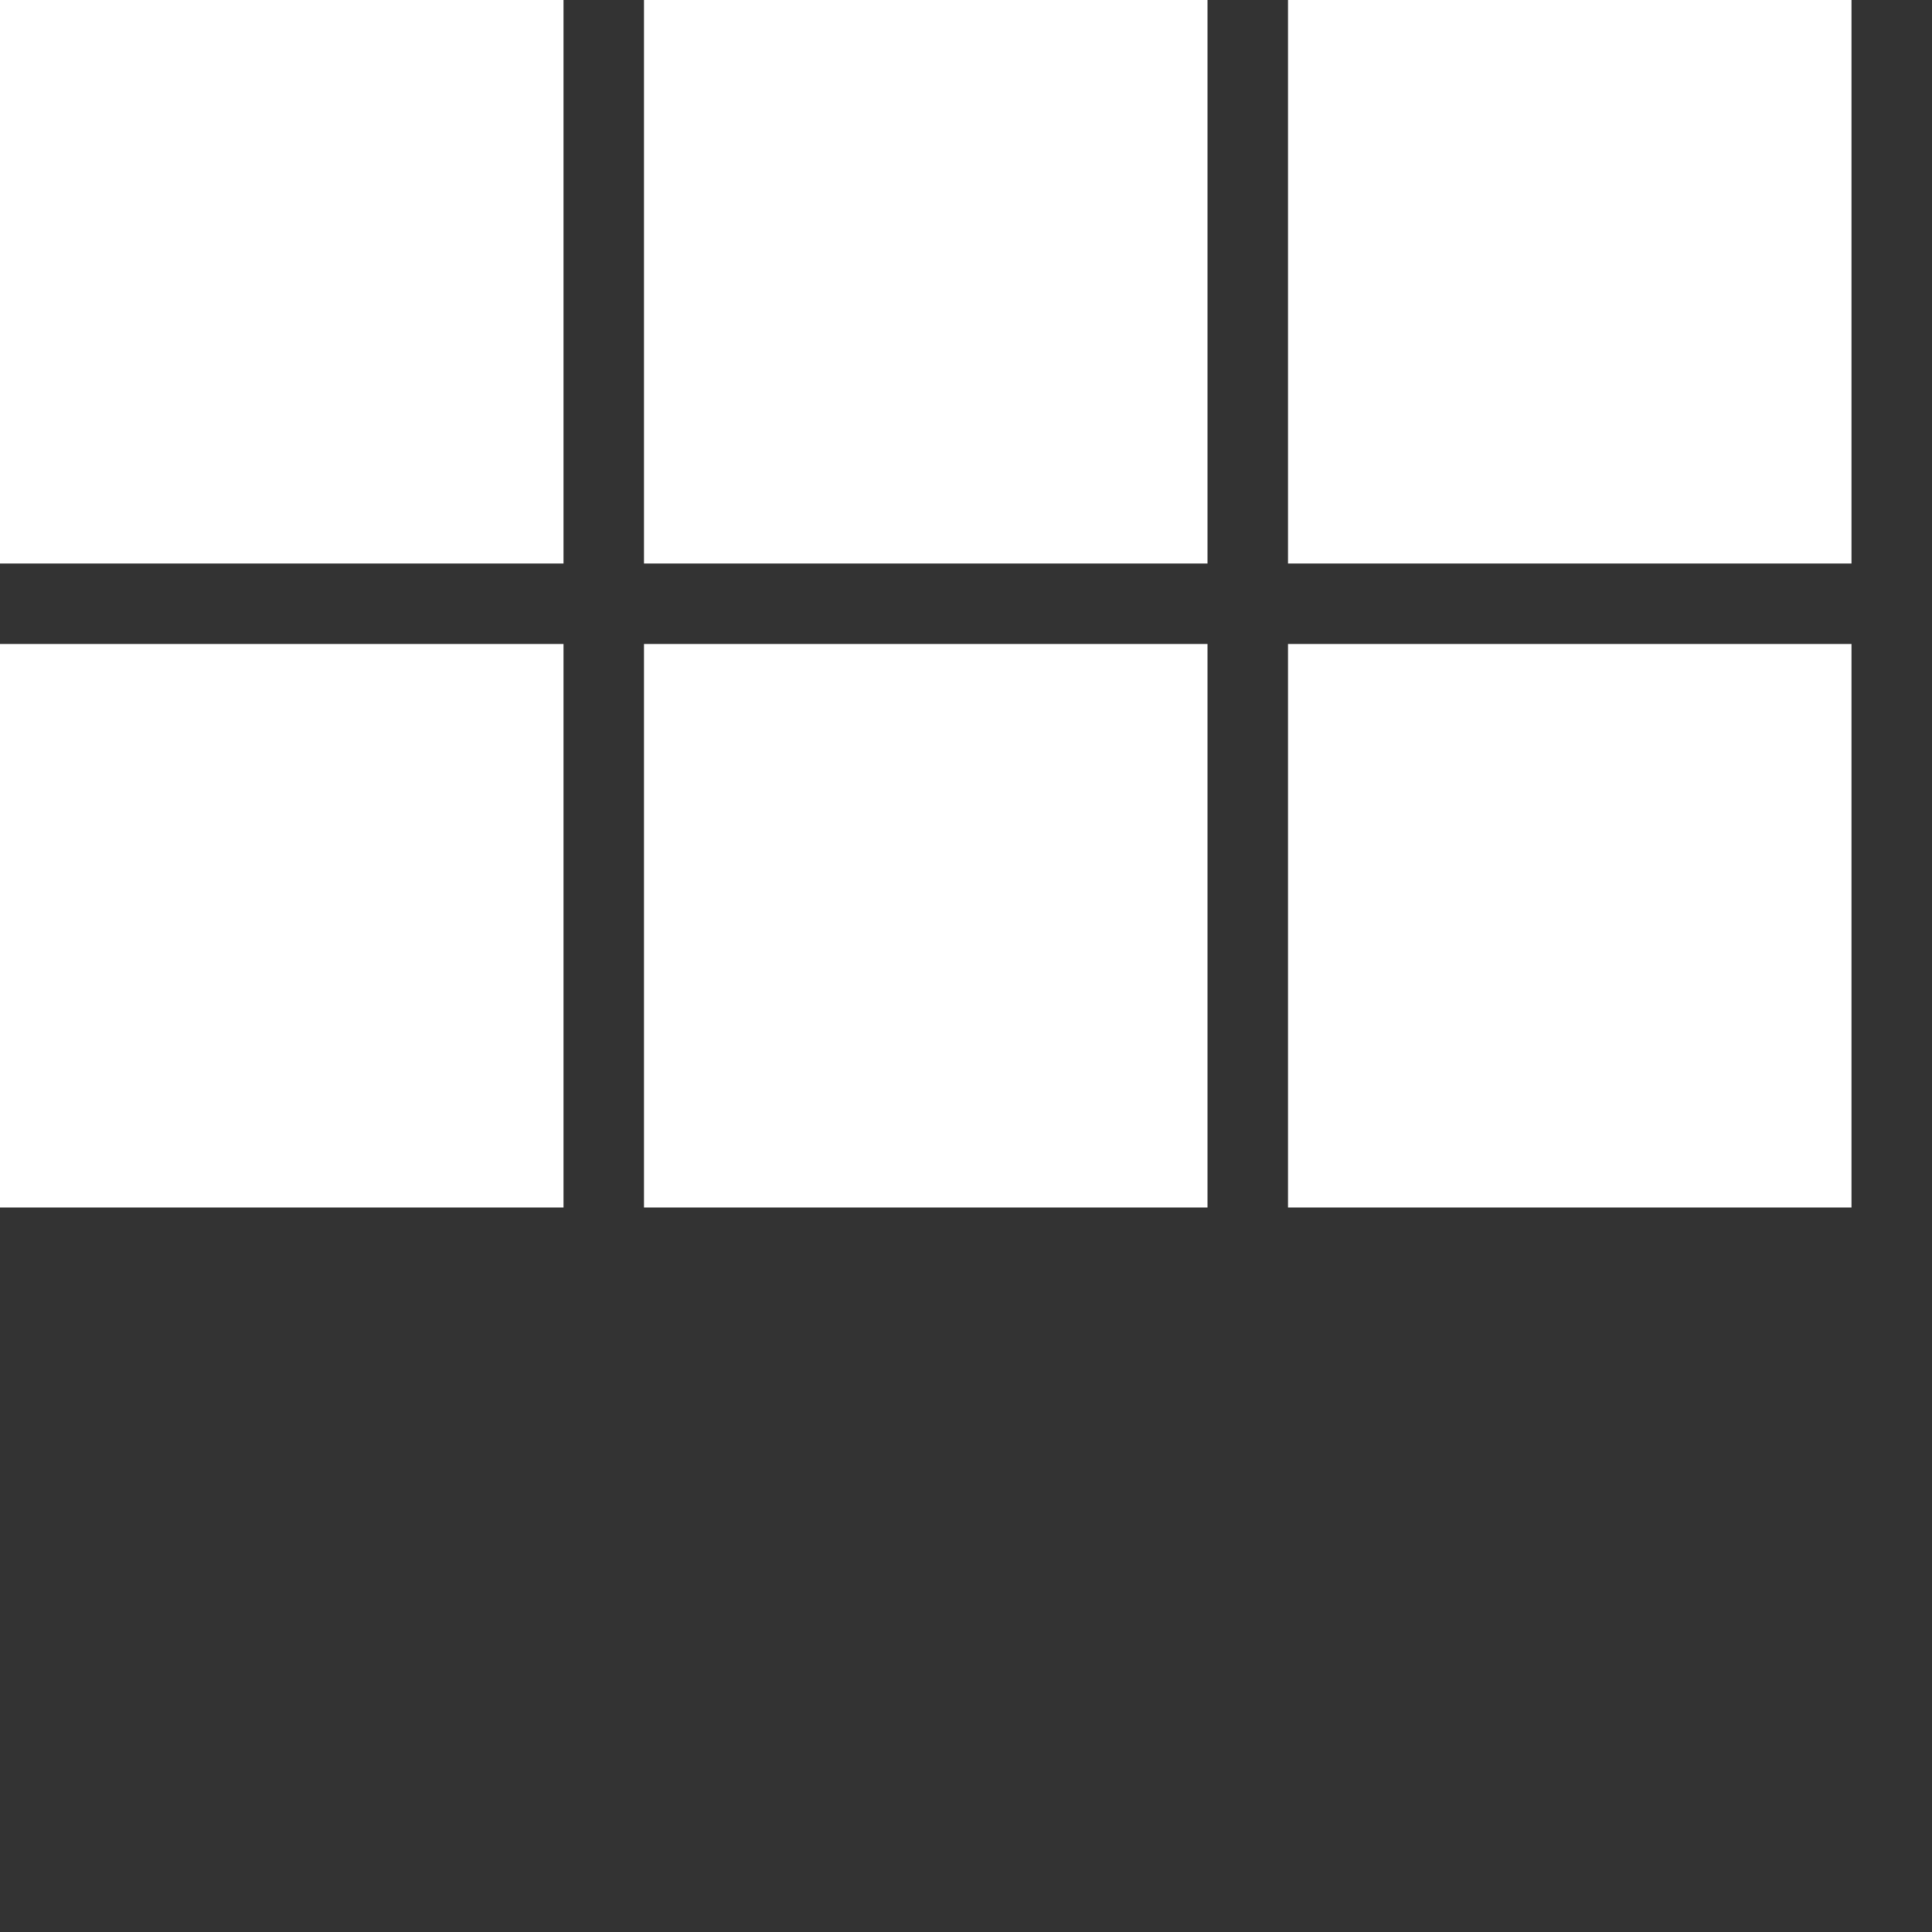 <svg xmlns="http://www.w3.org/2000/svg" viewBox="0 0 24 24" width="24" height="24">
    <rect x="0" y="0" width="24" height="24" fill="#333333" stroke="none"/>
    <rect width="7" height="7" fill="white" />
    <rect x="8" width="7" height="7" fill="white" />
    <rect x="16" width="7" height="7" fill="white" />
    <rect y="8" width="7" height="7" fill="white" />
    <rect x="8" y="8" width="7" height="7" fill="white" />
    <rect x="16" y="8" width="7" height="7" fill="white" />
</svg>

